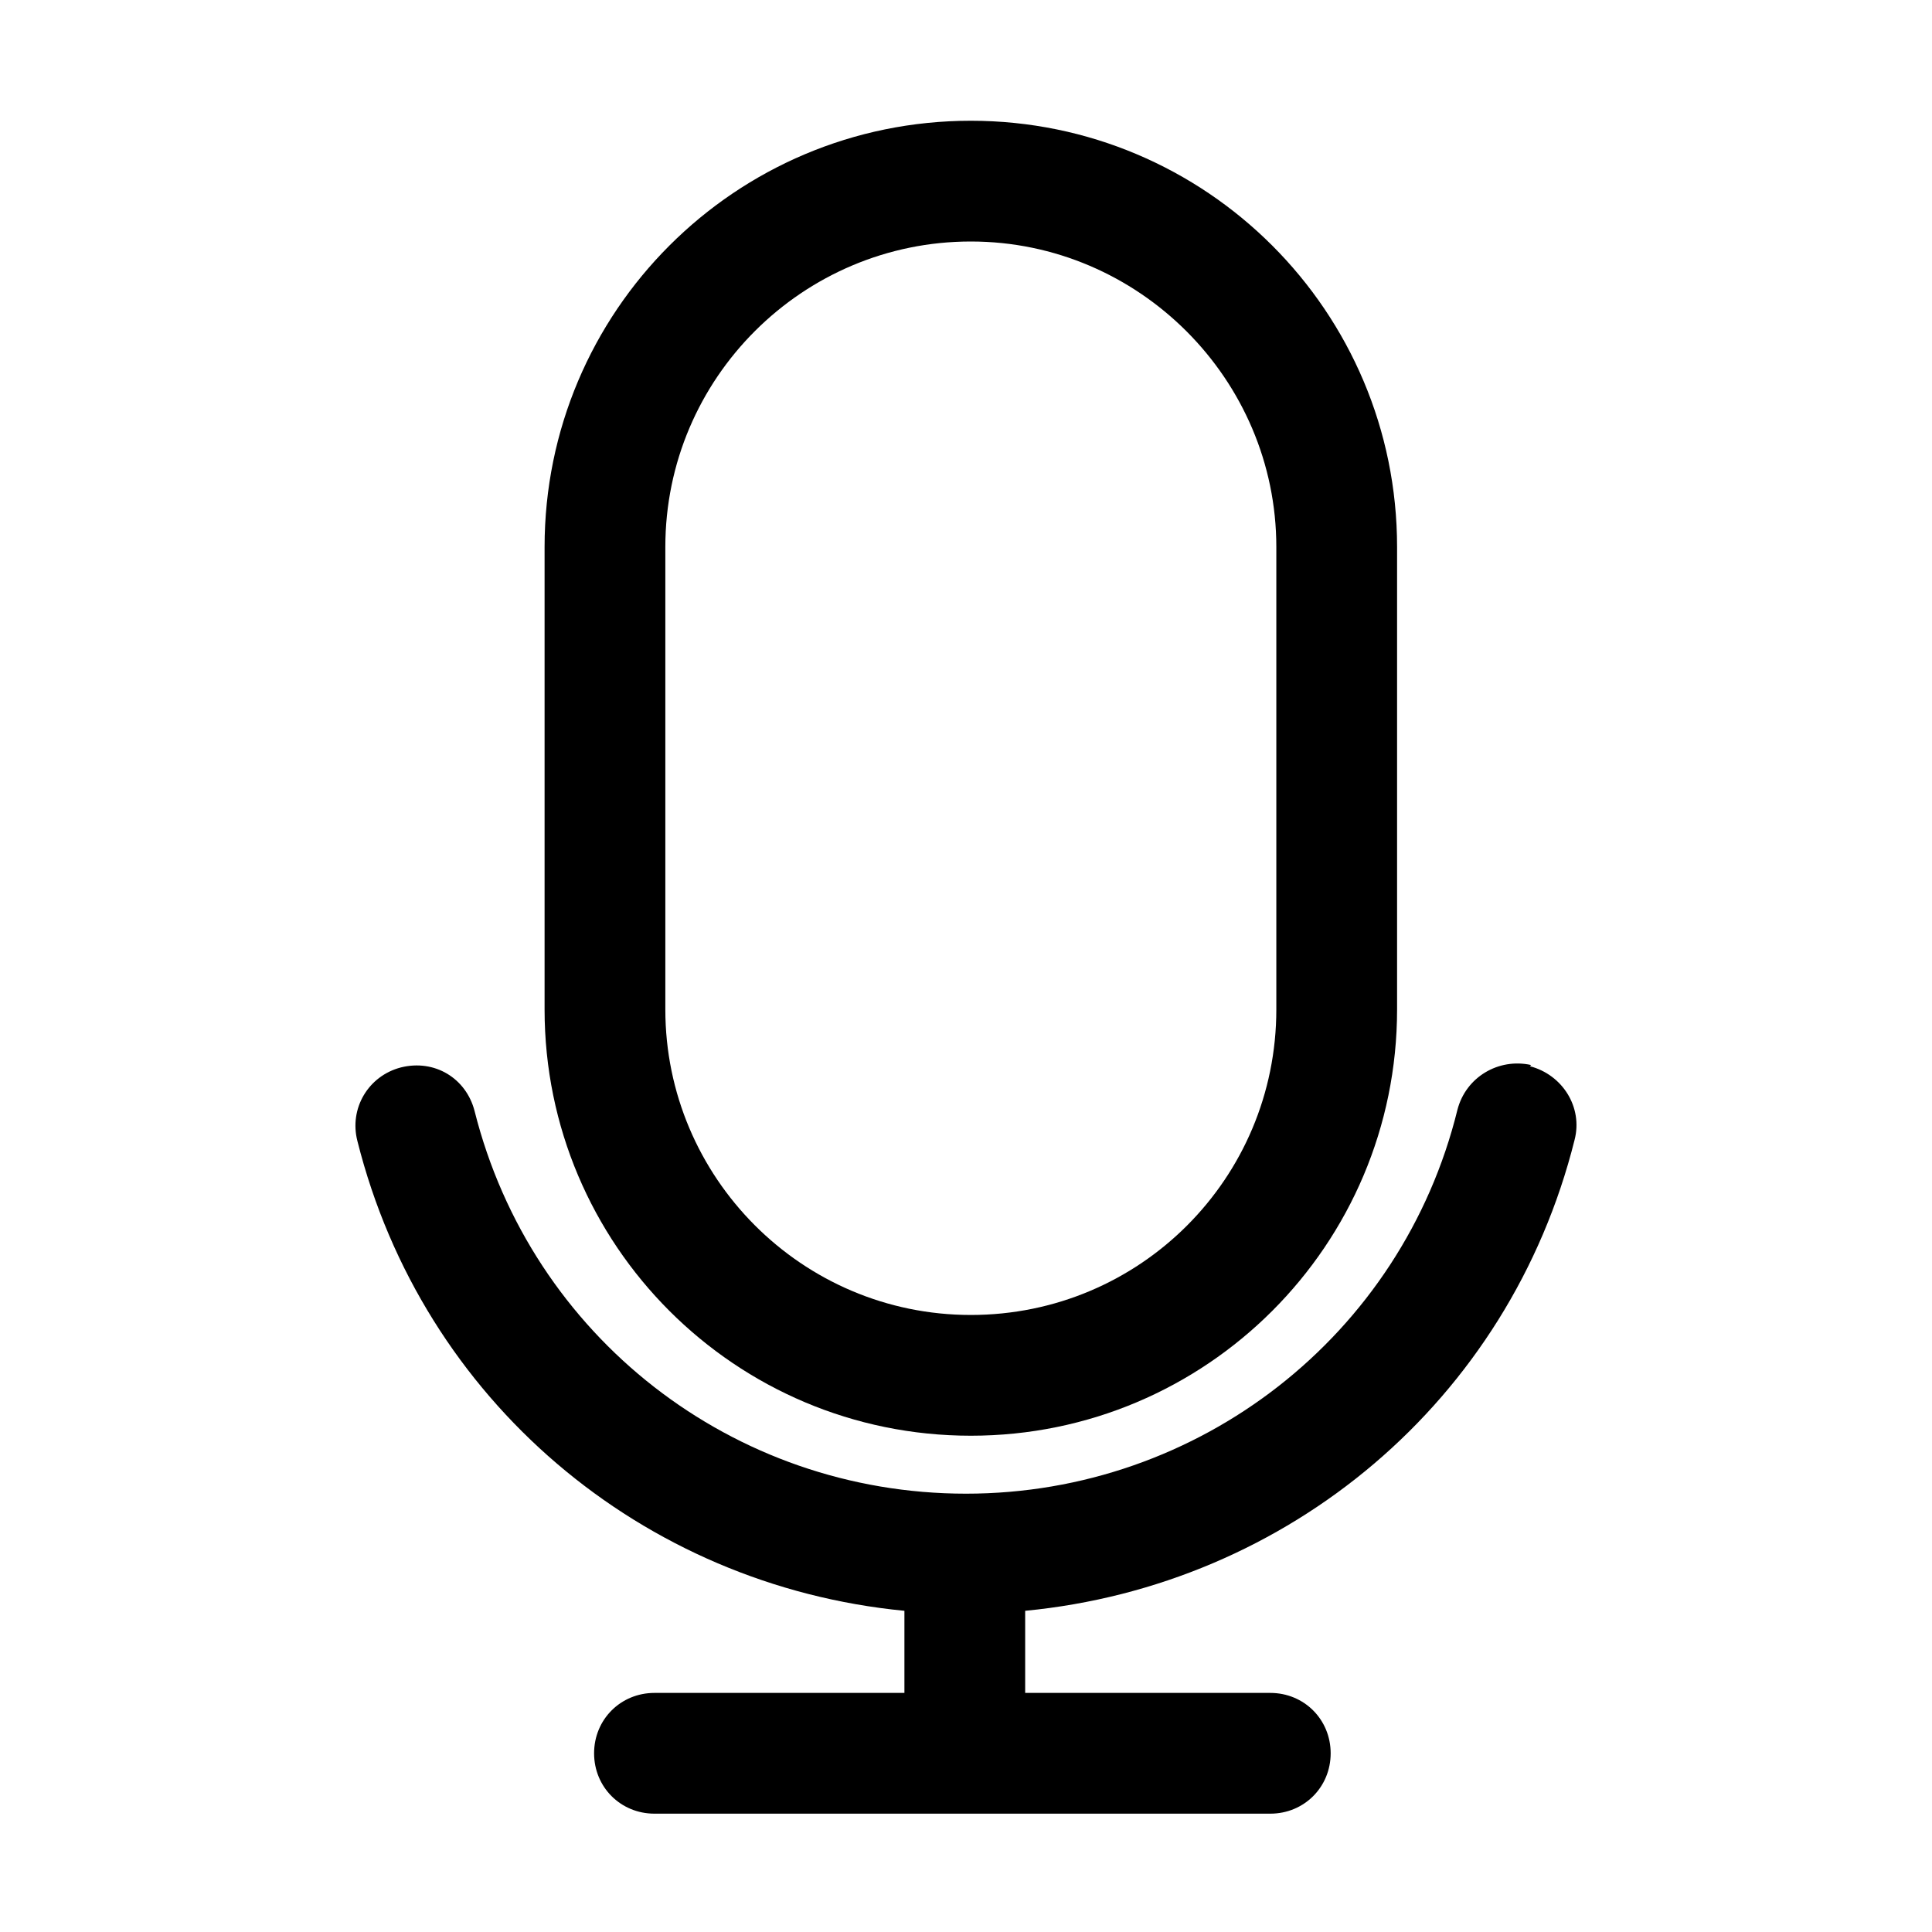 <svg aria-hidden="true" focusable="false" role="img" viewBox="0 0 16 16" fill="currentColor" xmlns="http://www.w3.org/2000/svg" class="search-bar__icon"><g id="Group"><path id="Vector" d="M8.04 11.89C9.99 11.89 11.57 10.31 11.57 8.36V4.53C11.57 2.58 9.99 1 8.04 1C6.09 1 4.51 2.58 4.51 4.53V8.36C4.51 10.31 6.09 11.89 8.04 11.89ZM5.51 4.53C5.51 3.13 6.65 2 8.04 2C9.43 2 10.57 3.14 10.57 4.53V8.36C10.57 9.76 9.44 10.89 8.04 10.89C6.64 10.89 5.51 9.75 5.51 8.36V4.53Z" fill="currentColor"/><path id="Vector_2" d="M12.68 8.82C12.41 8.76 12.14 8.92 12.07 9.19C11.61 11.06 9.93 12.37 8 12.37C6.07 12.37 4.4 11.07 3.93 9.2C3.86 8.93 3.6 8.77 3.32 8.84C3.05 8.91 2.89 9.18 2.96 9.45C3.5 11.6 5.32 13.13 7.49 13.34V14.02H5.42C5.14 14.02 4.92 14.24 4.92 14.52C4.92 14.8 5.14 15.02 5.42 15.02H10.52C10.8 15.02 11.02 14.8 11.02 14.52C11.02 14.24 10.8 14.02 10.52 14.02H8.49V13.34C10.67 13.13 12.5 11.6 13.04 9.44C13.11 9.17 12.94 8.9 12.67 8.83L12.68 8.82Z" fill="currentColor"/></g></svg>